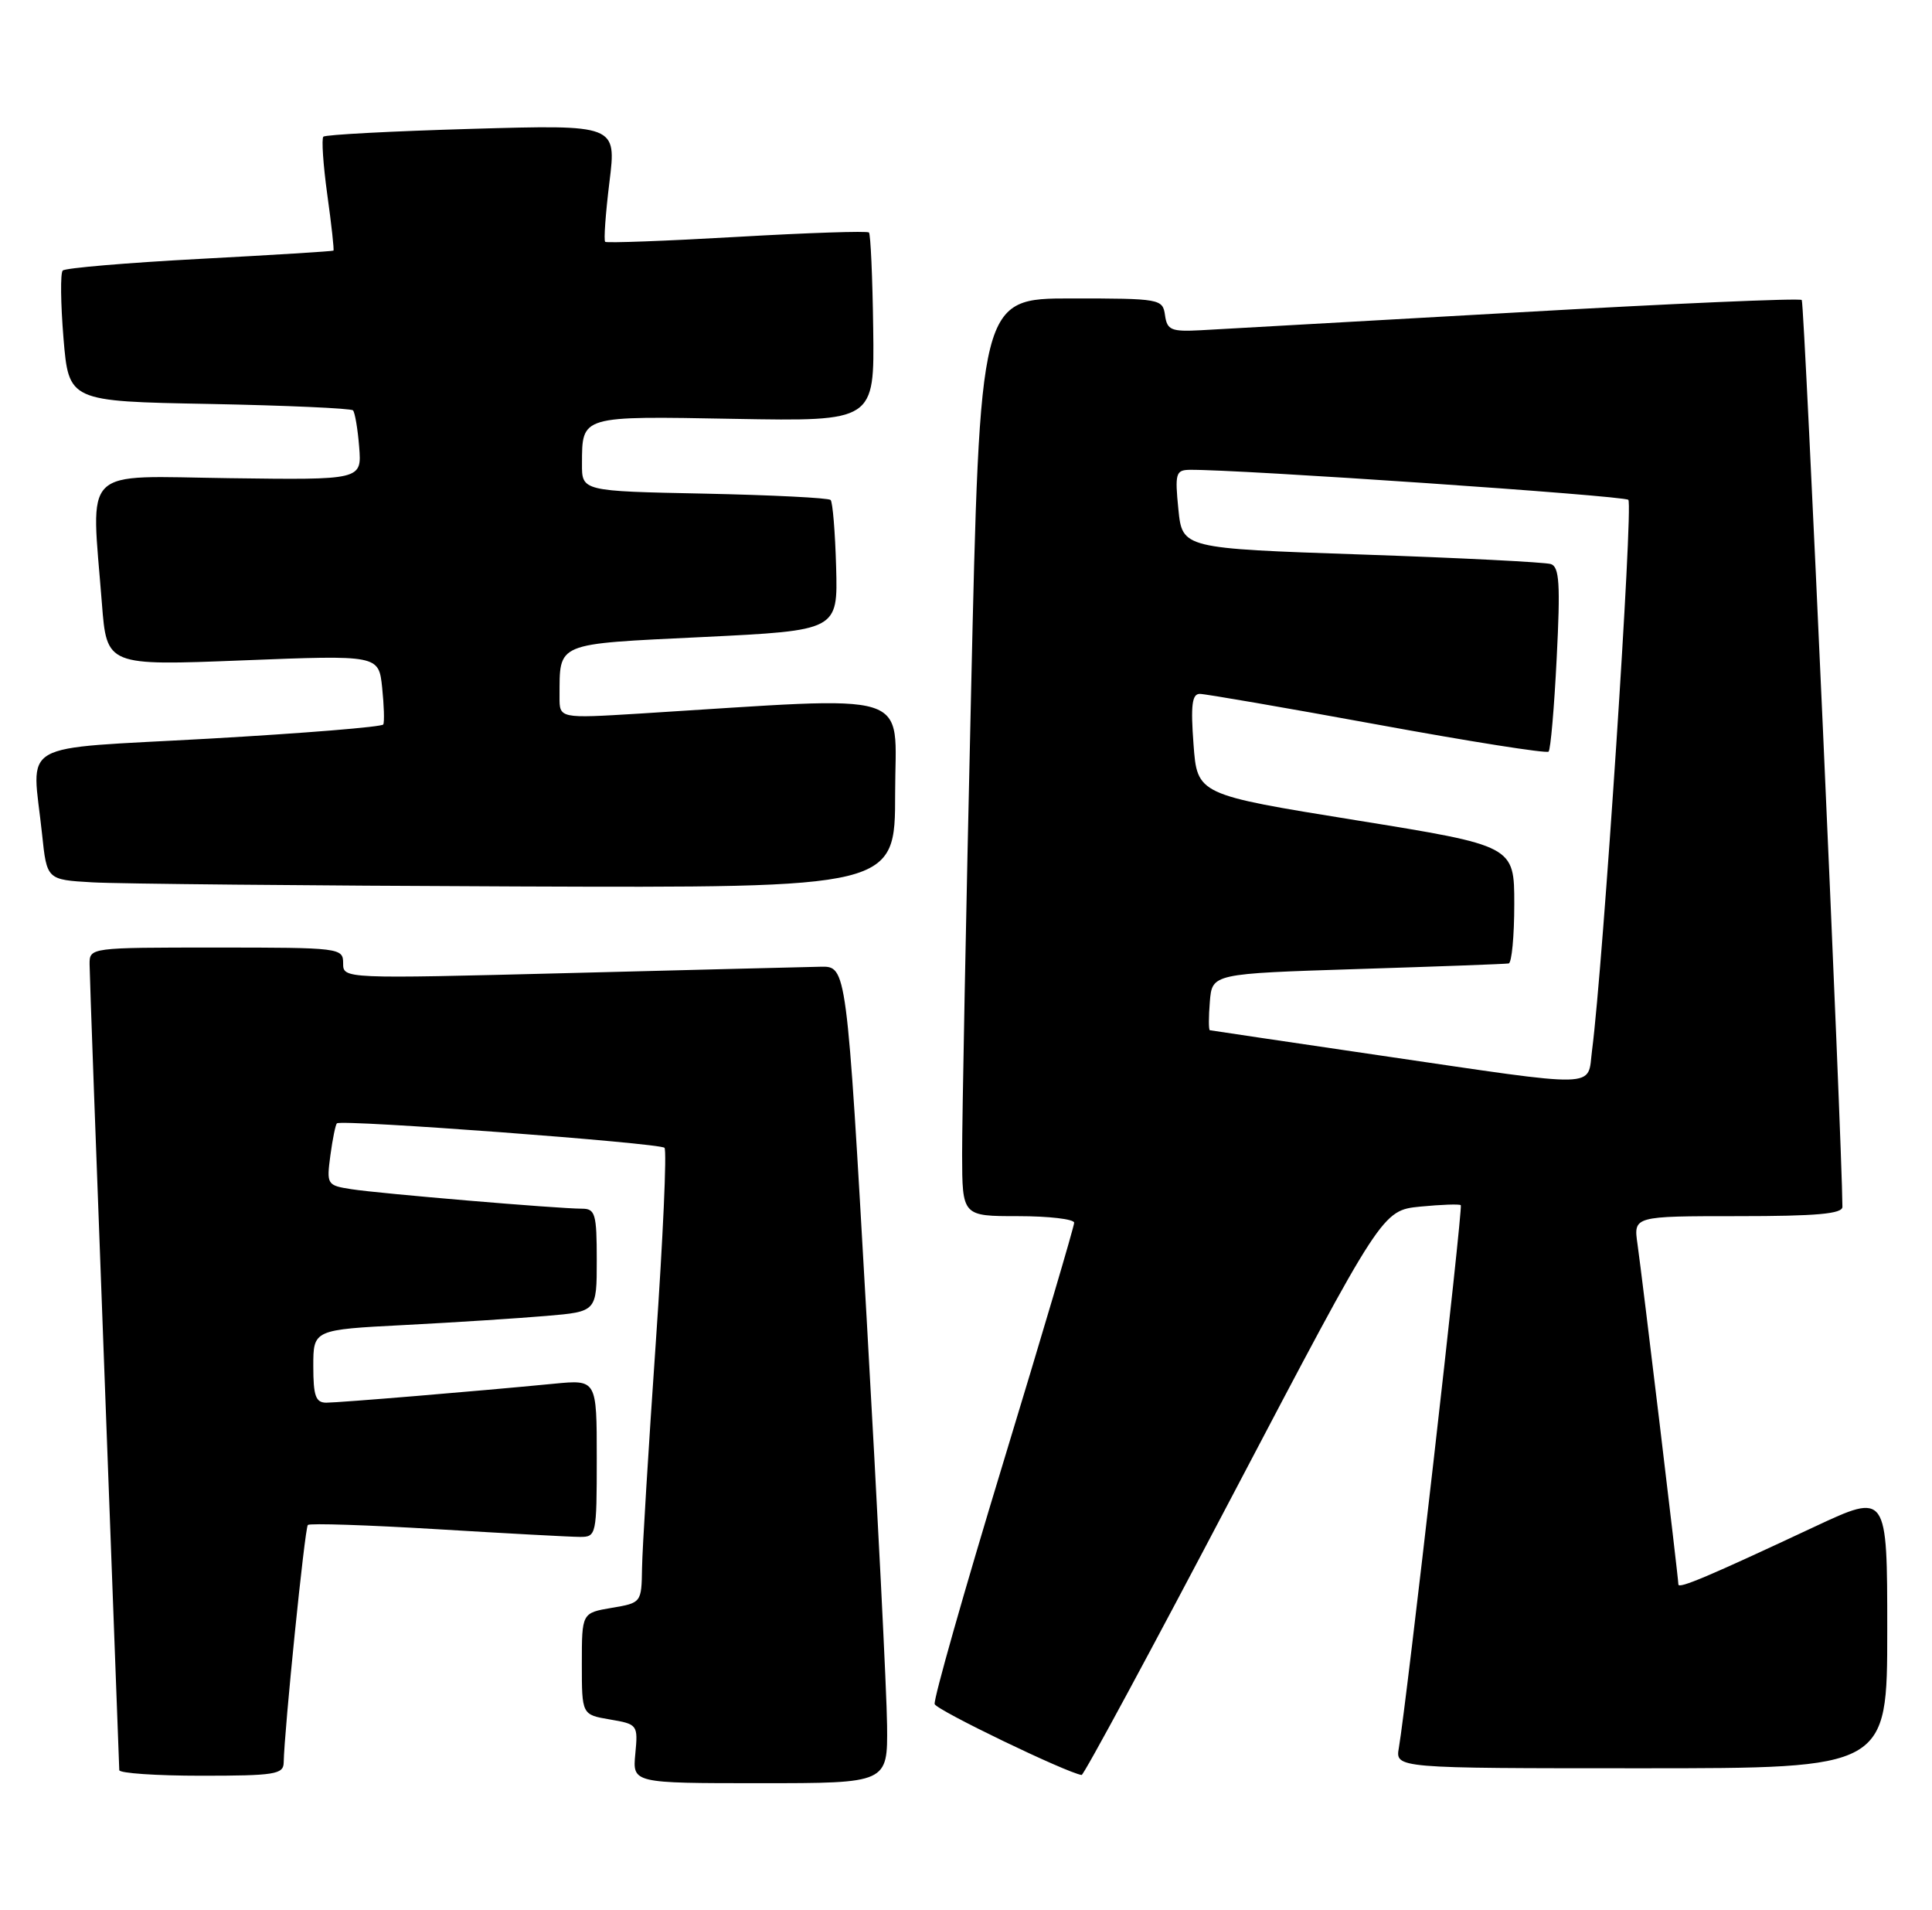 <?xml version="1.0" encoding="UTF-8" standalone="no"?>
<!DOCTYPE svg PUBLIC "-//W3C//DTD SVG 1.1//EN" "http://www.w3.org/Graphics/SVG/1.1/DTD/svg11.dtd" >
<svg xmlns="http://www.w3.org/2000/svg" xmlns:xlink="http://www.w3.org/1999/xlink" version="1.1" viewBox="0 0 259 256">
 <g >
 <path fill="currentColor"
d=" M 118.92 231.25 C 118.88 226.99 117.64 202.35 116.17 176.50 C 113.50 129.50 113.50 129.50 110.00 129.57 C 108.08 129.61 92.89 129.99 76.25 130.42 C 46.00 131.19 46.00 131.19 46.00 129.10 C 46.00 127.05 45.59 127.00 29.00 127.00 C 12.03 127.00 12.00 127.00 12.01 129.25 C 12.01 130.49 12.91 155.12 14.00 184.00 C 15.08 212.88 15.98 236.84 15.99 237.25 C 15.99 237.66 20.95 238.00 27.00 238.00 C 36.80 238.00 38.00 237.81 38.03 236.25 C 38.11 231.89 40.86 204.80 41.27 204.39 C 41.53 204.14 49.33 204.40 58.62 204.96 C 67.90 205.52 76.51 205.99 77.75 205.99 C 79.94 206.00 80.00 205.73 80.00 195.45 C 80.00 184.90 80.00 184.90 74.25 185.46 C 63.97 186.46 45.54 187.99 43.75 188.00 C 42.32 188.00 42.00 187.10 42.00 183.11 C 42.00 178.22 42.00 178.22 54.25 177.59 C 60.99 177.24 69.54 176.69 73.25 176.37 C 80.00 175.80 80.00 175.80 80.00 168.90 C 80.00 162.69 79.80 162.00 78.02 162.00 C 74.83 162.00 50.81 159.97 47.13 159.39 C 43.83 158.88 43.77 158.77 44.29 154.85 C 44.59 152.64 44.98 150.71 45.17 150.56 C 45.83 150.01 88.51 153.20 89.08 153.84 C 89.41 154.20 88.88 165.97 87.91 180.00 C 86.94 194.03 86.11 207.60 86.07 210.16 C 86.00 214.81 85.98 214.83 82.00 215.50 C 78.00 216.18 78.00 216.18 78.00 223.00 C 78.00 229.82 78.00 229.82 81.77 230.46 C 85.47 231.09 85.54 231.17 85.17 235.05 C 84.79 239.00 84.79 239.00 101.89 239.00 C 119.00 239.00 119.00 239.00 118.92 231.25 Z  M 165.40 200.10 C 185.30 162.23 185.30 162.23 190.40 161.72 C 193.21 161.45 195.65 161.36 195.83 161.53 C 196.15 161.82 188.54 228.47 187.53 234.25 C 187.05 237.00 187.05 237.00 220.03 237.00 C 253.00 237.00 253.00 237.00 253.00 218.53 C 253.00 200.07 253.00 200.07 243.25 204.63 C 229.10 211.26 225.00 213.00 225.00 212.36 C 225.00 211.51 220.14 171.06 219.52 166.75 C 218.98 163.00 218.98 163.00 232.99 163.00 C 243.53 163.00 247.00 162.69 246.99 161.75 C 246.95 153.17 241.90 40.56 241.54 40.21 C 241.28 39.94 224.06 40.69 203.28 41.88 C 182.50 43.06 163.47 44.13 161.00 44.26 C 157.01 44.47 156.46 44.25 156.18 42.25 C 155.87 40.06 155.55 40.00 143.62 40.00 C 131.37 40.00 131.37 40.00 130.17 93.25 C 129.50 122.54 128.97 150.21 128.98 154.75 C 129.00 163.00 129.00 163.00 136.50 163.00 C 140.62 163.00 144.00 163.40 144.00 163.88 C 144.00 164.37 139.72 178.85 134.48 196.07 C 129.24 213.29 125.11 227.84 125.30 228.40 C 125.57 229.22 142.98 237.61 145.00 237.90 C 145.28 237.94 154.46 220.93 165.40 200.10 Z  M 120.00 106.35 C 120.00 92.26 123.35 93.31 85.75 95.64 C 75.00 96.30 75.00 96.30 75.01 93.40 C 75.05 86.02 74.25 86.35 94.24 85.38 C 112.32 84.50 112.32 84.50 112.09 76.01 C 111.96 71.35 111.63 67.30 111.35 67.01 C 111.07 66.73 103.45 66.35 94.42 66.16 C 78.00 65.83 78.00 65.83 78.02 62.16 C 78.04 55.68 77.76 55.76 98.49 56.14 C 117.23 56.47 117.23 56.47 117.06 44.02 C 116.97 37.16 116.71 31.38 116.49 31.16 C 116.27 30.94 108.31 31.20 98.79 31.75 C 89.28 32.30 81.33 32.59 81.13 32.41 C 80.92 32.24 81.18 28.63 81.70 24.40 C 82.65 16.71 82.65 16.71 63.24 17.27 C 52.57 17.58 43.62 18.05 43.35 18.32 C 43.09 18.58 43.32 22.09 43.88 26.12 C 44.44 30.14 44.81 33.51 44.70 33.59 C 44.59 33.68 36.52 34.18 26.76 34.70 C 17.00 35.22 8.74 35.92 8.41 36.26 C 8.08 36.59 8.13 40.67 8.51 45.32 C 9.22 53.79 9.22 53.79 28.03 54.14 C 38.37 54.34 47.05 54.73 47.32 55.00 C 47.58 55.27 47.96 57.49 48.15 59.91 C 48.50 64.33 48.50 64.33 30.75 64.09 C 10.62 63.82 12.21 62.25 13.66 80.87 C 14.31 89.23 14.31 89.23 32.54 88.51 C 50.77 87.79 50.77 87.79 51.23 92.15 C 51.48 94.54 51.55 96.77 51.38 97.10 C 51.21 97.43 40.70 98.28 28.04 99.00 C 1.80 100.48 4.30 99.05 5.64 111.81 C 6.28 117.91 6.28 117.91 12.39 118.26 C 15.75 118.46 41.34 118.70 69.25 118.81 C 120.00 119.00 120.00 119.00 120.00 106.35 Z  M 185.00 141.46 C 172.62 139.64 162.36 138.12 162.19 138.08 C 162.02 138.04 162.02 136.31 162.19 134.25 C 162.50 130.50 162.50 130.50 182.00 129.88 C 192.72 129.54 201.84 129.21 202.25 129.13 C 202.66 129.06 203.00 125.48 203.00 121.18 C 203.00 113.36 203.00 113.36 181.75 109.93 C 160.50 106.50 160.50 106.50 160.00 99.75 C 159.61 94.53 159.80 93.00 160.84 93.00 C 161.57 93.00 172.28 94.85 184.64 97.11 C 197.00 99.38 207.33 101.01 207.60 100.74 C 207.87 100.47 208.36 94.80 208.69 88.15 C 209.19 78.27 209.05 75.97 207.90 75.60 C 207.13 75.35 195.70 74.77 182.50 74.32 C 158.50 73.50 158.50 73.50 157.97 68.25 C 157.49 63.47 157.63 63.00 159.47 62.97 C 165.90 62.89 217.63 66.43 218.29 66.99 C 218.98 67.59 214.90 129.47 213.43 140.75 C 212.76 145.91 215.02 145.86 185.00 141.46 Z "/>
</g>
</svg>